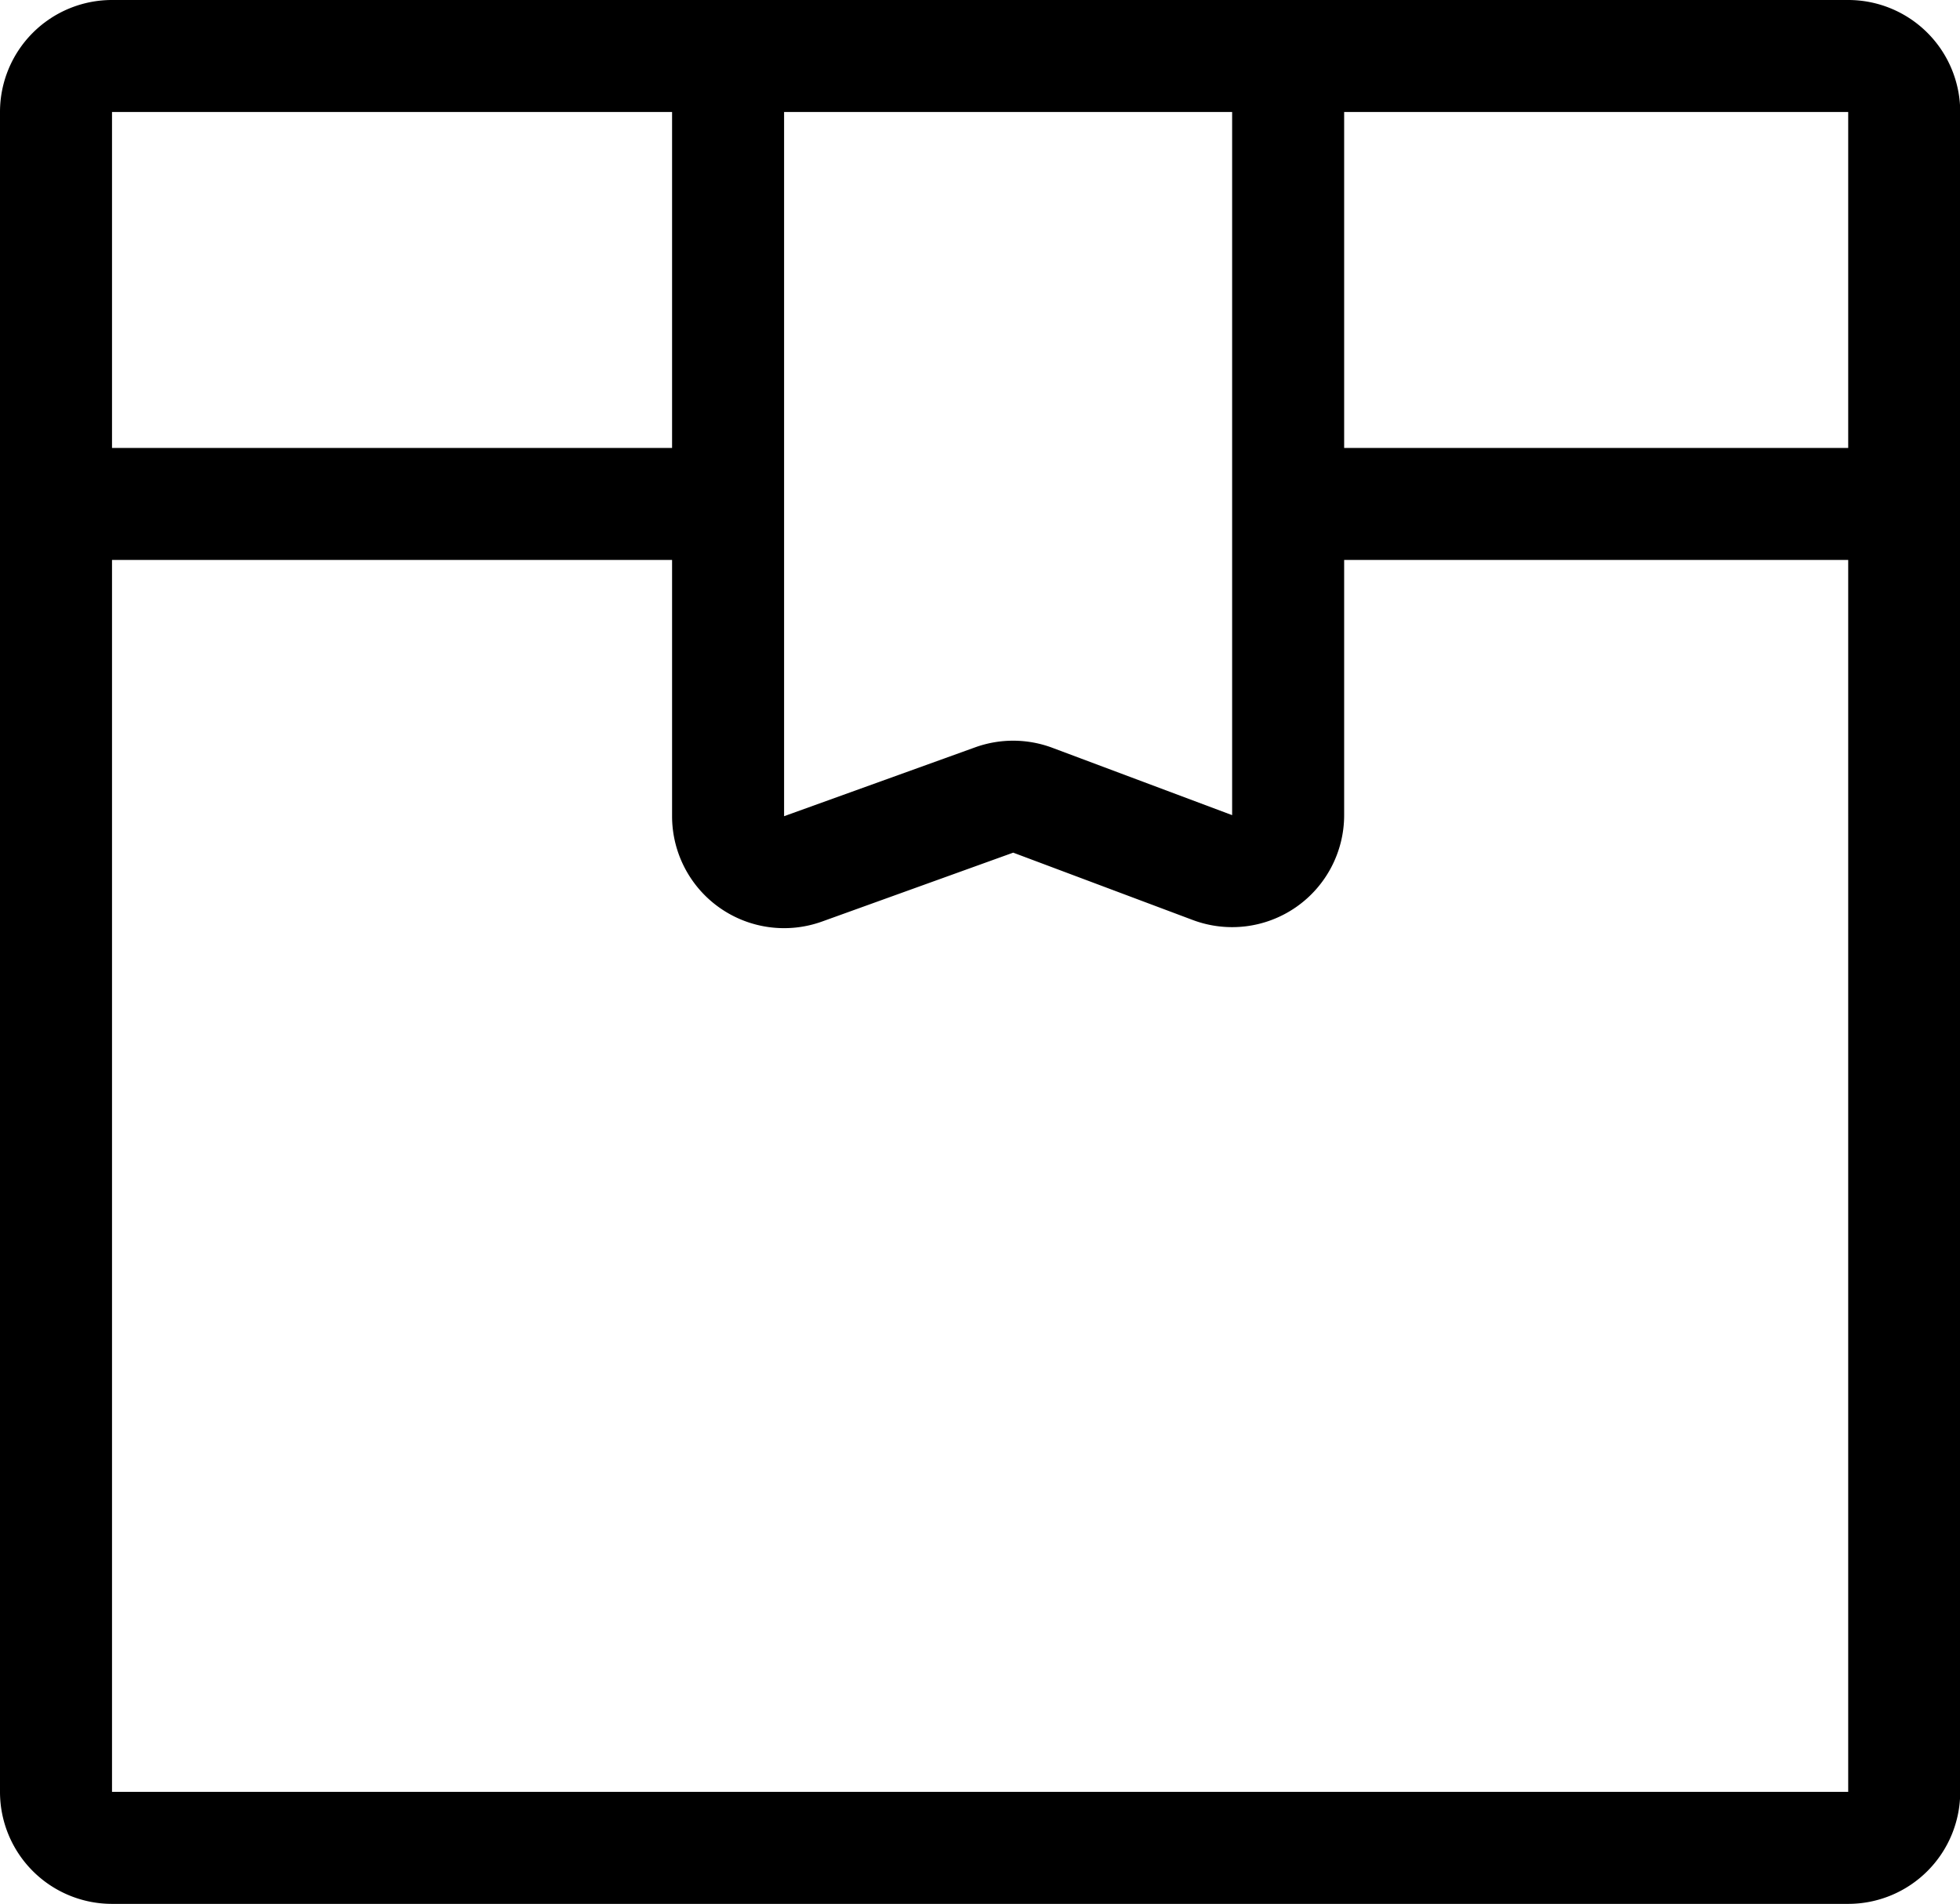 <svg xmlns="http://www.w3.org/2000/svg" class="1eqet2811__icon 1eqet2811__design-iconfont" viewBox="0 0 1054 1024">
  <path d="M60.235 60.235v903.529h933.647V60.235H60.235z m0-60.235h933.647a60.235 60.235 0 0 1 60.235 60.235v903.529a60.235 60.235 0 0 1-60.235 60.235H60.235a60.235 60.235 0 0 1-60.235-60.235V60.235a60.235 60.235 0 0 1 60.235-60.235z m361.412 60.235v378.76l102.761-37.045a60.235 60.235 0 0 1 41.562 0.271L662.588 438.423V60.235h-240.941z m0-60.235h240.941a60.235 60.235 0 0 1 60.235 60.235v378.187a60.235 60.235 0 0 1-81.378 56.41l-96.587-36.232-102.792 37.045A60.235 60.235 0 0 1 361.412 439.055V60.235a60.235 60.235 0 0 1 60.235-60.235zM0 301.176V240.941h391.529v60.235H0z m662.588 0V240.941h331.294v60.235H662.588z"></path>
</svg>